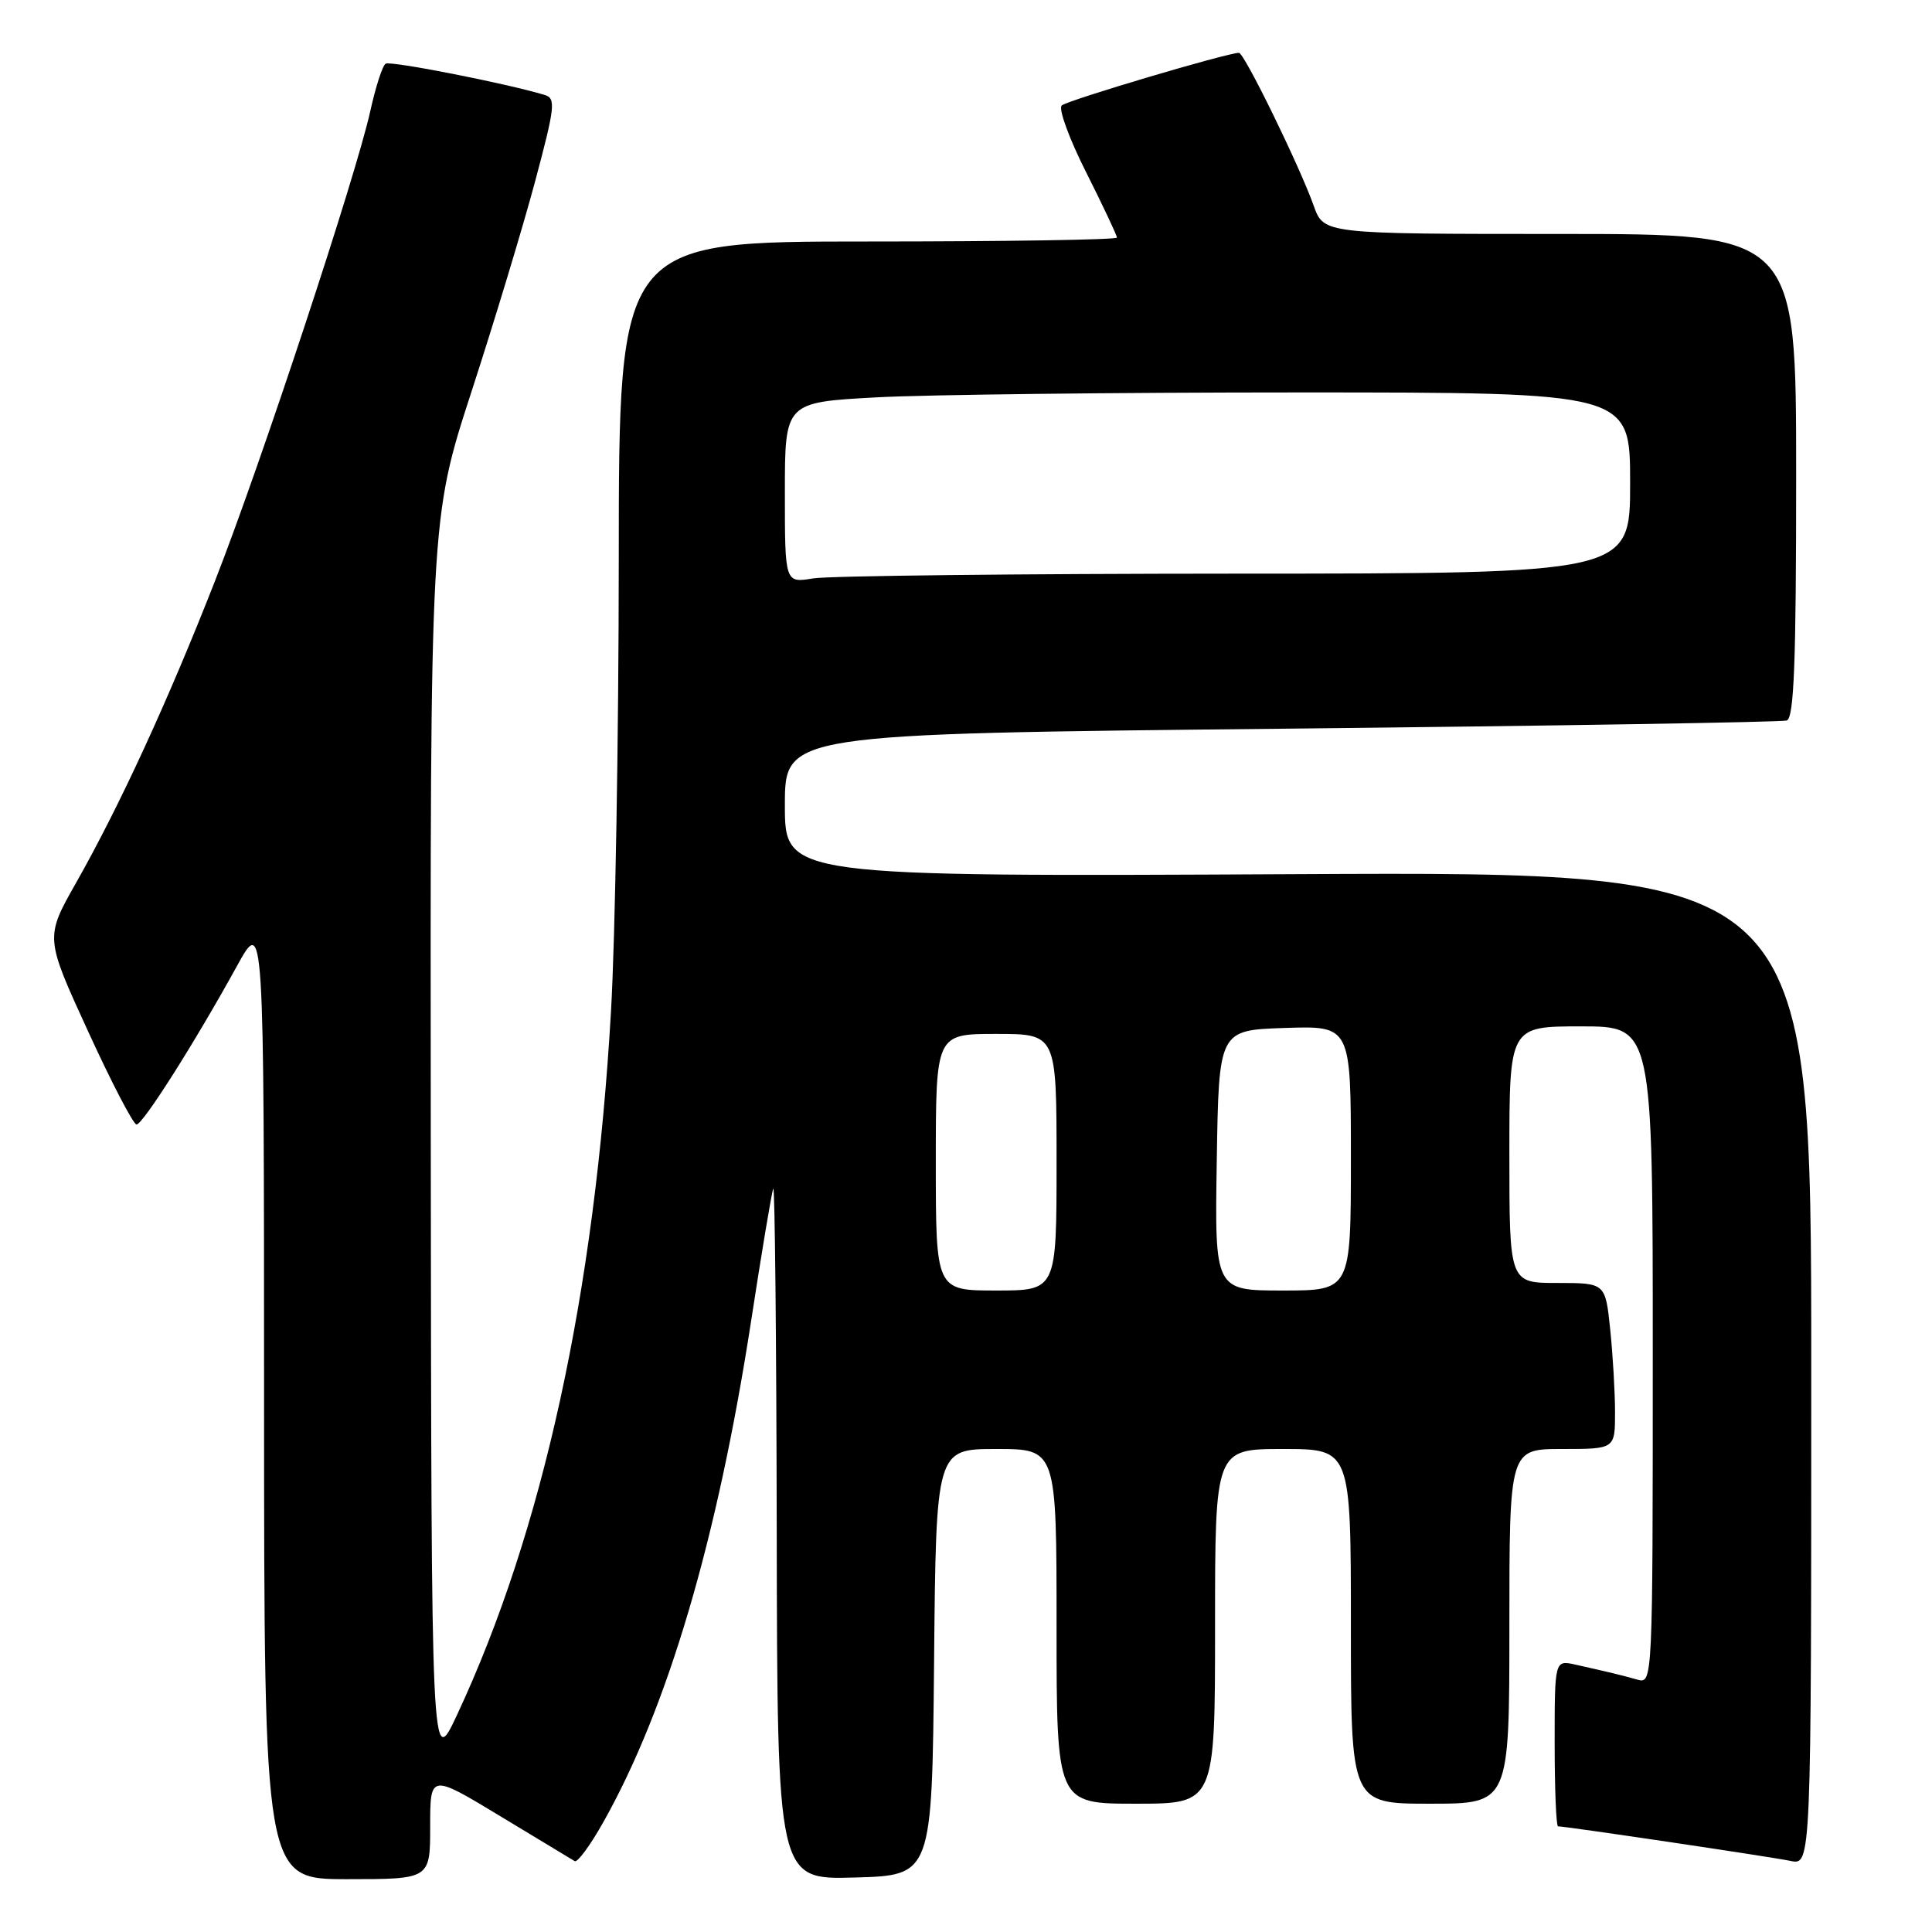 <?xml version="1.0" encoding="UTF-8" standalone="no"?>
<!DOCTYPE svg PUBLIC "-//W3C//DTD SVG 1.1//EN" "http://www.w3.org/Graphics/SVG/1.1/DTD/svg11.dtd" >
<svg xmlns="http://www.w3.org/2000/svg" xmlns:xlink="http://www.w3.org/1999/xlink" version="1.1" viewBox="0 0 256 256">
 <g >
 <path fill="currentColor"
d=" M 57.00 242.02 C 57.00 235.04 57.00 235.04 66.25 240.63 C 71.34 243.71 75.79 246.40 76.15 246.61 C 76.51 246.83 78.20 244.54 79.90 241.52 C 88.46 226.35 95.07 203.96 99.52 175.08 C 100.92 165.96 102.24 158.05 102.46 157.50 C 102.67 156.95 102.88 177.33 102.92 202.78 C 103.00 249.07 103.00 249.07 113.25 248.78 C 123.50 248.50 123.50 248.50 123.77 220.25 C 124.03 192.00 124.03 192.00 132.02 192.00 C 140.00 192.00 140.00 192.00 140.00 215.50 C 140.00 239.00 140.00 239.00 150.50 239.00 C 161.00 239.00 161.00 239.00 161.00 215.50 C 161.00 192.00 161.00 192.00 170.00 192.00 C 179.00 192.00 179.00 192.00 179.00 215.50 C 179.00 239.00 179.00 239.00 189.50 239.00 C 200.00 239.00 200.00 239.00 200.00 215.50 C 200.00 192.00 200.00 192.00 207.00 192.00 C 214.00 192.00 214.00 192.00 214.00 187.15 C 214.00 184.48 213.71 179.53 213.36 176.15 C 212.72 170.00 212.72 170.00 206.36 170.00 C 200.00 170.00 200.00 170.00 200.00 153.00 C 200.00 136.00 200.00 136.00 209.50 136.00 C 219.00 136.00 219.00 136.00 219.00 179.57 C 219.00 222.66 218.98 223.13 217.00 222.57 C 214.91 221.98 213.35 221.60 208.75 220.57 C 206.00 219.96 206.00 219.96 206.00 230.98 C 206.00 237.04 206.20 242.00 206.45 242.00 C 207.48 242.00 234.74 246.05 237.25 246.58 C 240.00 247.16 240.00 247.16 240.00 181.33 C 240.00 115.50 240.00 115.50 172.00 115.83 C 104.00 116.17 104.00 116.17 104.00 106.70 C 104.00 97.24 104.00 97.24 169.75 96.56 C 205.91 96.18 236.06 95.69 236.75 95.47 C 237.72 95.16 238.00 87.77 238.00 63.03 C 238.00 31.00 238.00 31.00 206.70 31.00 C 175.40 31.00 175.40 31.00 174.07 27.25 C 172.19 21.98 164.87 7.00 164.17 7.00 C 162.62 7.00 141.39 13.30 140.68 13.98 C 140.22 14.40 141.68 18.40 143.93 22.85 C 146.17 27.31 148.00 31.19 148.00 31.48 C 148.00 31.77 133.15 32.00 115.00 32.00 C 82.00 32.00 82.00 32.00 81.99 74.25 C 81.98 97.49 81.52 124.38 80.96 134.00 C 78.81 171.41 71.92 202.93 60.56 227.23 C 57.16 234.50 57.16 234.50 57.08 151.62 C 57.00 68.74 57.00 68.74 62.47 51.91 C 65.48 42.66 69.27 30.14 70.89 24.09 C 73.55 14.14 73.68 13.03 72.17 12.58 C 67.18 11.07 51.76 8.03 51.10 8.44 C 50.68 8.70 49.77 11.52 49.07 14.70 C 47.18 23.27 34.56 61.49 28.48 77.00 C 22.30 92.78 15.86 106.78 10.09 116.96 C 5.97 124.23 5.97 124.23 11.65 136.61 C 14.77 143.43 17.67 149.00 18.09 149.00 C 18.93 149.00 25.80 138.17 31.40 128.00 C 34.98 121.50 34.98 121.50 34.99 185.25 C 35.00 249.00 35.00 249.00 46.00 249.00 C 57.00 249.00 57.00 249.00 57.00 242.02 Z  M 124.00 154.00 C 124.00 137.00 124.00 137.00 132.00 137.00 C 140.00 137.00 140.00 137.00 140.00 154.00 C 140.00 171.00 140.00 171.00 132.00 171.00 C 124.00 171.00 124.00 171.00 124.00 154.00 Z  M 161.23 153.75 C 161.50 136.50 161.50 136.50 170.25 136.21 C 179.00 135.92 179.00 135.92 179.00 153.46 C 179.00 171.00 179.00 171.00 169.98 171.00 C 160.95 171.00 160.95 171.00 161.23 153.75 Z  M 104.00 65.28 C 104.00 53.31 104.00 53.31 116.16 52.65 C 122.84 52.29 148.04 52.00 172.16 52.00 C 216.00 52.00 216.00 52.00 216.00 64.00 C 216.00 76.00 216.00 76.00 163.75 76.01 C 135.01 76.02 109.81 76.30 107.75 76.64 C 104.00 77.26 104.00 77.26 104.00 65.28 Z "/>
</g>
</svg>